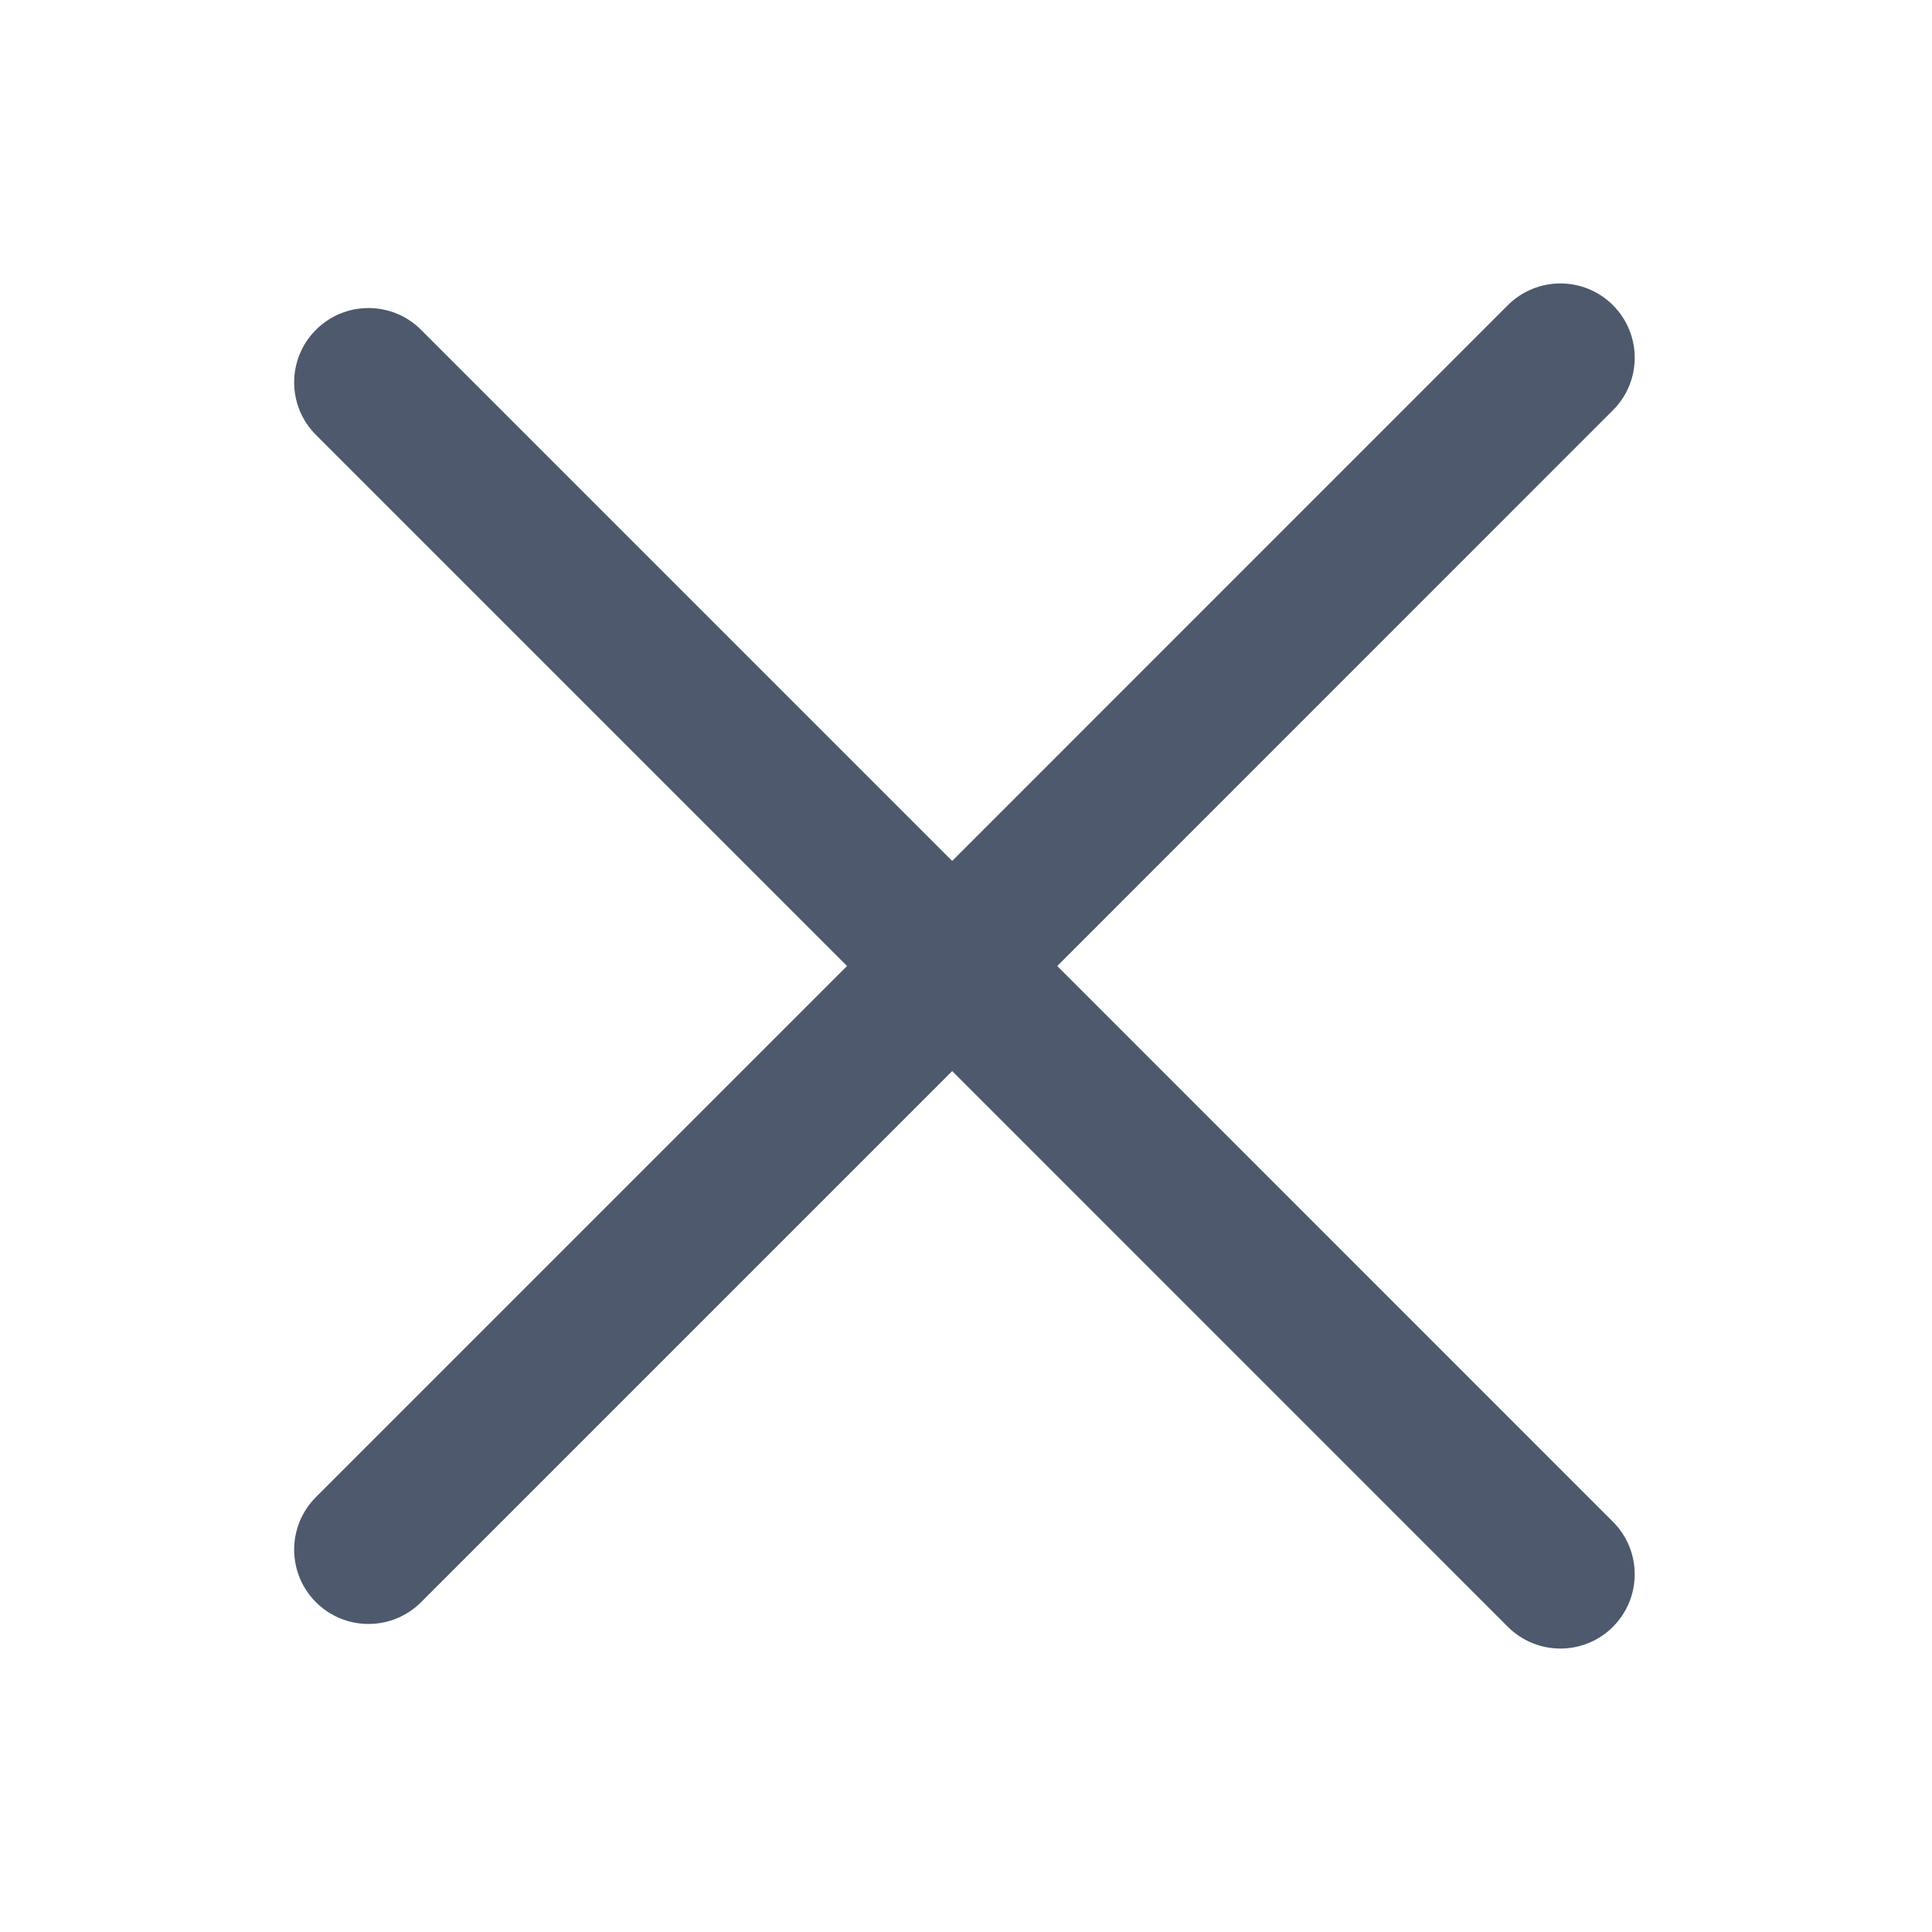 <svg width="26" height="26" viewBox="0 0 26 26" fill="none" xmlns="http://www.w3.org/2000/svg">
<path fill-rule="evenodd" clip-rule="evenodd" d="M21.706 5.521C22.097 5.131 22.097 4.498 21.706 4.107C21.316 3.717 20.683 3.717 20.292 4.107L12.814 11.586L5.666 4.438C5.276 4.048 4.642 4.048 4.252 4.438C3.861 4.829 3.861 5.462 4.252 5.853L11.399 13L4.252 20.147C3.861 20.538 3.861 21.171 4.252 21.562C4.642 21.952 5.276 21.952 5.666 21.562L12.814 14.414L20.292 21.893C20.683 22.283 21.316 22.283 21.706 21.893C22.097 21.502 22.097 20.869 21.706 20.479L14.228 13L21.706 5.521Z" fill="#4E596D"/>
</svg>
